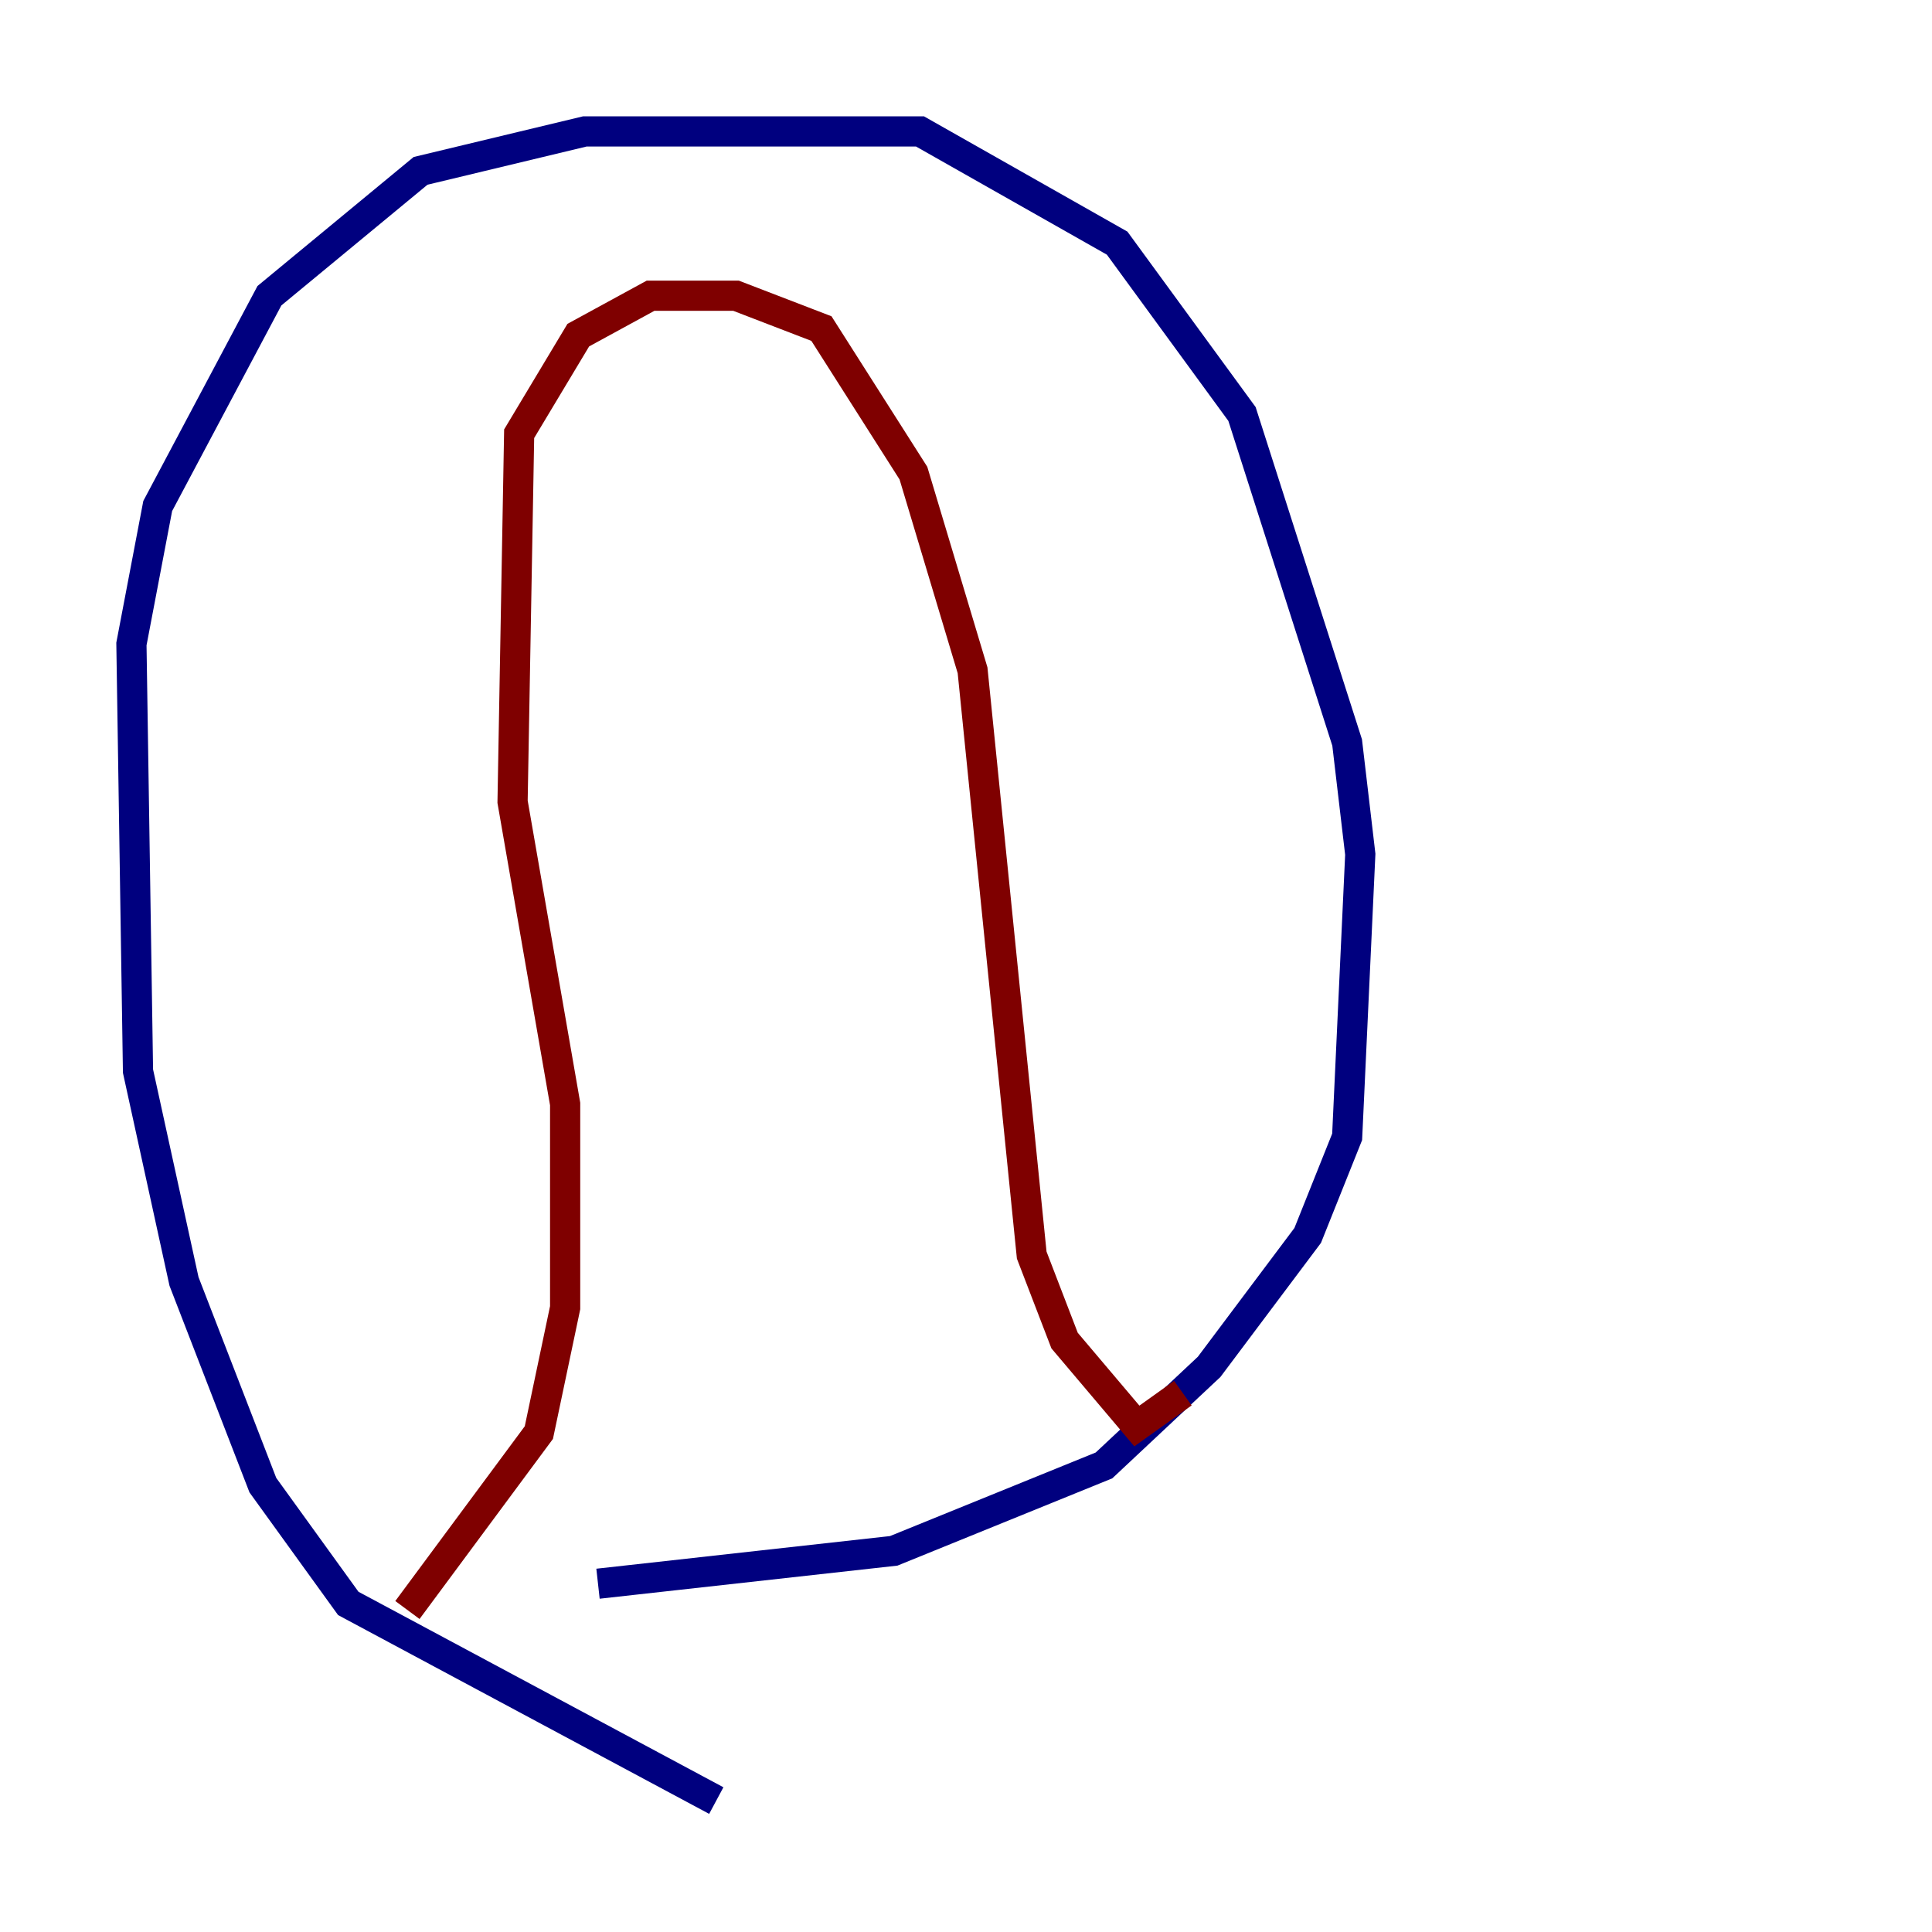 <?xml version="1.0" encoding="utf-8" ?>
<svg baseProfile="tiny" height="128" version="1.2" viewBox="0,0,128,128" width="128" xmlns="http://www.w3.org/2000/svg" xmlns:ev="http://www.w3.org/2001/xml-events" xmlns:xlink="http://www.w3.org/1999/xlink"><defs /><polyline fill="none" points="47.456,119.293 23.075,106.231 17.415,98.395 12.191,84.898 9.143,70.966 8.707,42.667 10.449,33.524 17.85,19.592 27.864,11.32 38.748,8.707 60.952,8.707 74.014,16.109 82.286,27.429 89.252,49.197 90.122,56.599 89.252,75.32 86.639,81.85 80.109,90.558 73.143,97.088 59.211,102.748 39.619,104.925" stroke="#00007f" stroke-width="2" /><polyline fill="none" points="26.993,106.667 35.701,94.912 37.442,86.639 37.442,73.143 33.959,53.116 34.395,28.735 38.313,22.204 43.102,19.592 48.762,19.592 54.422,21.769 60.517,31.347 64.435,44.408 68.354,83.156 70.531,88.816 75.32,94.476 78.367,92.299" stroke="#7f0000" stroke-width="2" /></svg>